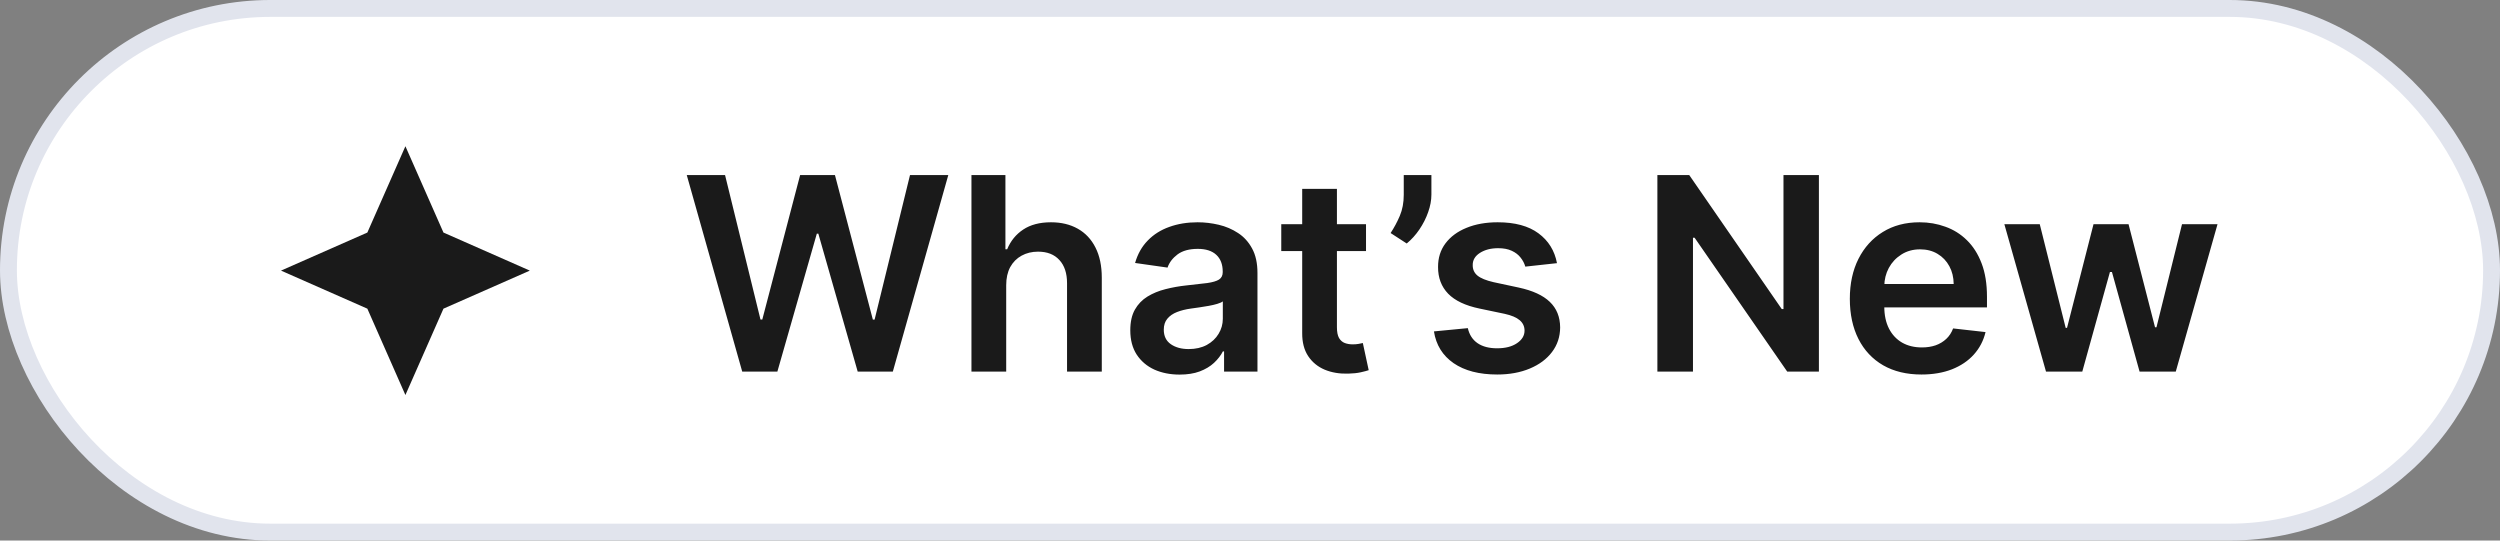 <svg width="148" height="32" viewBox="0 0 148 32" fill="none" xmlns="http://www.w3.org/2000/svg">
<rect x="0" y="0" width="148" height="32" fill="#808080" stroke="none"/>
<rect x="0.5" y="0.5" width="147" height="31" rx="15.5" fill="white"/>
<rect x="0.5" y="0.5" width="147" height="31" rx="15.5" stroke="#E1E4ED"/>
<path fill-rule="evenodd" clip-rule="evenodd" d="M26.253 13.767L24 8.657L21.747 13.767L16.635 16.02L21.747 18.273L24 23.385L26.253 18.273L31.365 16.02L26.253 13.767Z" fill="#1A1A1A"/>
<path d="M43.94 22L40.656 10.364H42.923L45.02 18.915H45.128L47.367 10.364H49.429L51.673 18.921H51.776L53.872 10.364H56.139L52.855 22H50.776L48.446 13.835H48.355L46.02 22H43.94ZM59.567 16.886V22H57.51V10.364H59.521V14.756H59.624C59.828 14.263 60.144 13.875 60.572 13.591C61.004 13.303 61.553 13.159 62.22 13.159C62.826 13.159 63.355 13.286 63.805 13.54C64.256 13.794 64.605 14.165 64.851 14.653C65.101 15.142 65.226 15.739 65.226 16.443V22H63.169V16.761C63.169 16.174 63.017 15.718 62.715 15.392C62.415 15.062 61.995 14.898 61.453 14.898C61.09 14.898 60.764 14.977 60.476 15.136C60.192 15.292 59.968 15.517 59.805 15.812C59.646 16.108 59.567 16.466 59.567 16.886ZM69.834 22.176C69.281 22.176 68.783 22.078 68.34 21.881C67.9 21.68 67.552 21.384 67.294 20.994C67.04 20.604 66.913 20.123 66.913 19.551C66.913 19.059 67.004 18.651 67.186 18.329C67.368 18.008 67.616 17.75 67.93 17.557C68.245 17.364 68.599 17.218 68.993 17.119C69.391 17.017 69.802 16.943 70.226 16.898C70.737 16.845 71.152 16.797 71.47 16.756C71.788 16.71 72.019 16.642 72.163 16.551C72.311 16.456 72.385 16.311 72.385 16.114V16.079C72.385 15.652 72.258 15.32 72.004 15.085C71.751 14.85 71.385 14.733 70.908 14.733C70.404 14.733 70.004 14.843 69.709 15.062C69.417 15.282 69.22 15.542 69.118 15.841L67.197 15.568C67.349 15.038 67.599 14.595 67.947 14.239C68.296 13.879 68.722 13.61 69.226 13.432C69.73 13.25 70.287 13.159 70.896 13.159C71.317 13.159 71.735 13.208 72.152 13.307C72.569 13.405 72.949 13.568 73.294 13.796C73.639 14.019 73.915 14.324 74.124 14.71C74.336 15.097 74.442 15.579 74.442 16.159V22H72.465V20.801H72.396C72.271 21.044 72.095 21.271 71.868 21.483C71.644 21.691 71.362 21.86 71.021 21.989C70.684 22.114 70.288 22.176 69.834 22.176ZM70.368 20.665C70.781 20.665 71.139 20.583 71.442 20.421C71.745 20.254 71.978 20.034 72.141 19.761C72.307 19.489 72.391 19.191 72.391 18.869V17.841C72.326 17.894 72.216 17.943 72.061 17.989C71.91 18.034 71.739 18.074 71.55 18.108C71.36 18.142 71.173 18.172 70.987 18.199C70.802 18.225 70.641 18.248 70.504 18.267C70.197 18.309 69.923 18.377 69.68 18.472C69.438 18.566 69.247 18.699 69.106 18.869C68.966 19.036 68.896 19.252 68.896 19.517C68.896 19.896 69.035 20.182 69.311 20.375C69.588 20.568 69.94 20.665 70.368 20.665ZM80.868 13.273V14.864H75.851V13.273H80.868ZM77.09 11.182H79.146V19.375C79.146 19.651 79.188 19.864 79.271 20.011C79.358 20.155 79.472 20.254 79.612 20.307C79.752 20.36 79.908 20.386 80.078 20.386C80.207 20.386 80.324 20.377 80.43 20.358C80.54 20.339 80.624 20.322 80.68 20.307L81.027 21.915C80.917 21.953 80.76 21.994 80.555 22.04C80.355 22.085 80.108 22.112 79.817 22.119C79.302 22.134 78.838 22.057 78.425 21.886C78.012 21.712 77.684 21.443 77.442 21.079C77.203 20.716 77.086 20.261 77.09 19.716V11.182ZM84.739 10.364V11.523C84.739 11.856 84.674 12.203 84.546 12.562C84.421 12.919 84.248 13.259 84.028 13.585C83.809 13.907 83.559 14.184 83.278 14.415L82.324 13.796C82.532 13.481 82.714 13.142 82.869 12.778C83.025 12.411 83.102 11.996 83.102 11.534V10.364H84.739ZM92.173 15.579L90.298 15.784C90.245 15.595 90.153 15.417 90.02 15.25C89.891 15.083 89.717 14.949 89.497 14.847C89.278 14.744 89.008 14.693 88.69 14.693C88.262 14.693 87.903 14.786 87.611 14.972C87.323 15.157 87.181 15.398 87.185 15.693C87.181 15.947 87.274 16.153 87.463 16.312C87.656 16.472 87.974 16.602 88.418 16.704L89.906 17.023C90.732 17.201 91.346 17.483 91.747 17.869C92.153 18.256 92.357 18.761 92.361 19.386C92.357 19.936 92.196 20.421 91.878 20.841C91.563 21.258 91.126 21.583 90.565 21.818C90.005 22.053 89.361 22.171 88.633 22.171C87.565 22.171 86.706 21.947 86.054 21.5C85.403 21.049 85.014 20.422 84.889 19.619L86.895 19.426C86.986 19.82 87.179 20.117 87.474 20.318C87.77 20.519 88.154 20.619 88.628 20.619C89.117 20.619 89.508 20.519 89.804 20.318C90.103 20.117 90.253 19.869 90.253 19.574C90.253 19.324 90.156 19.117 89.963 18.954C89.774 18.792 89.478 18.667 89.077 18.579L87.588 18.267C86.751 18.093 86.132 17.799 85.73 17.386C85.329 16.97 85.13 16.443 85.133 15.807C85.13 15.269 85.276 14.803 85.571 14.409C85.87 14.011 86.285 13.704 86.815 13.489C87.349 13.269 87.965 13.159 88.662 13.159C89.685 13.159 90.49 13.377 91.077 13.812C91.668 14.248 92.033 14.837 92.173 15.579ZM107.679 10.364V22H105.804L100.321 14.074H100.224V22H98.117V10.364H100.003L105.48 18.296H105.582V10.364H107.679ZM113.749 22.171C112.874 22.171 112.118 21.989 111.482 21.625C110.849 21.258 110.362 20.739 110.021 20.068C109.68 19.394 109.51 18.6 109.51 17.688C109.51 16.79 109.68 16.002 110.021 15.324C110.366 14.642 110.847 14.112 111.464 13.733C112.082 13.35 112.807 13.159 113.641 13.159C114.179 13.159 114.686 13.246 115.163 13.421C115.644 13.591 116.069 13.856 116.436 14.216C116.807 14.576 117.099 15.034 117.311 15.591C117.523 16.144 117.629 16.803 117.629 17.568V18.199H110.476V16.812H115.658C115.654 16.419 115.569 16.068 115.402 15.761C115.235 15.451 115.002 15.206 114.703 15.028C114.408 14.85 114.063 14.761 113.669 14.761C113.249 14.761 112.879 14.864 112.561 15.068C112.243 15.269 111.995 15.534 111.817 15.864C111.643 16.189 111.554 16.547 111.55 16.938V18.148C111.55 18.655 111.643 19.091 111.828 19.454C112.014 19.814 112.273 20.091 112.607 20.284C112.94 20.474 113.33 20.568 113.777 20.568C114.076 20.568 114.347 20.526 114.589 20.443C114.832 20.356 115.042 20.229 115.22 20.062C115.398 19.896 115.533 19.689 115.624 19.443L117.544 19.659C117.423 20.167 117.192 20.61 116.851 20.989C116.514 21.364 116.082 21.655 115.555 21.864C115.029 22.068 114.427 22.171 113.749 22.171ZM121.124 22L118.658 13.273H120.754L122.288 19.409H122.368L123.936 13.273H126.01L127.578 19.375H127.663L129.175 13.273H131.277L128.805 22H126.663L125.027 16.102H124.908L123.271 22H121.124Z" fill="#1A1A1A"/>
</svg>
